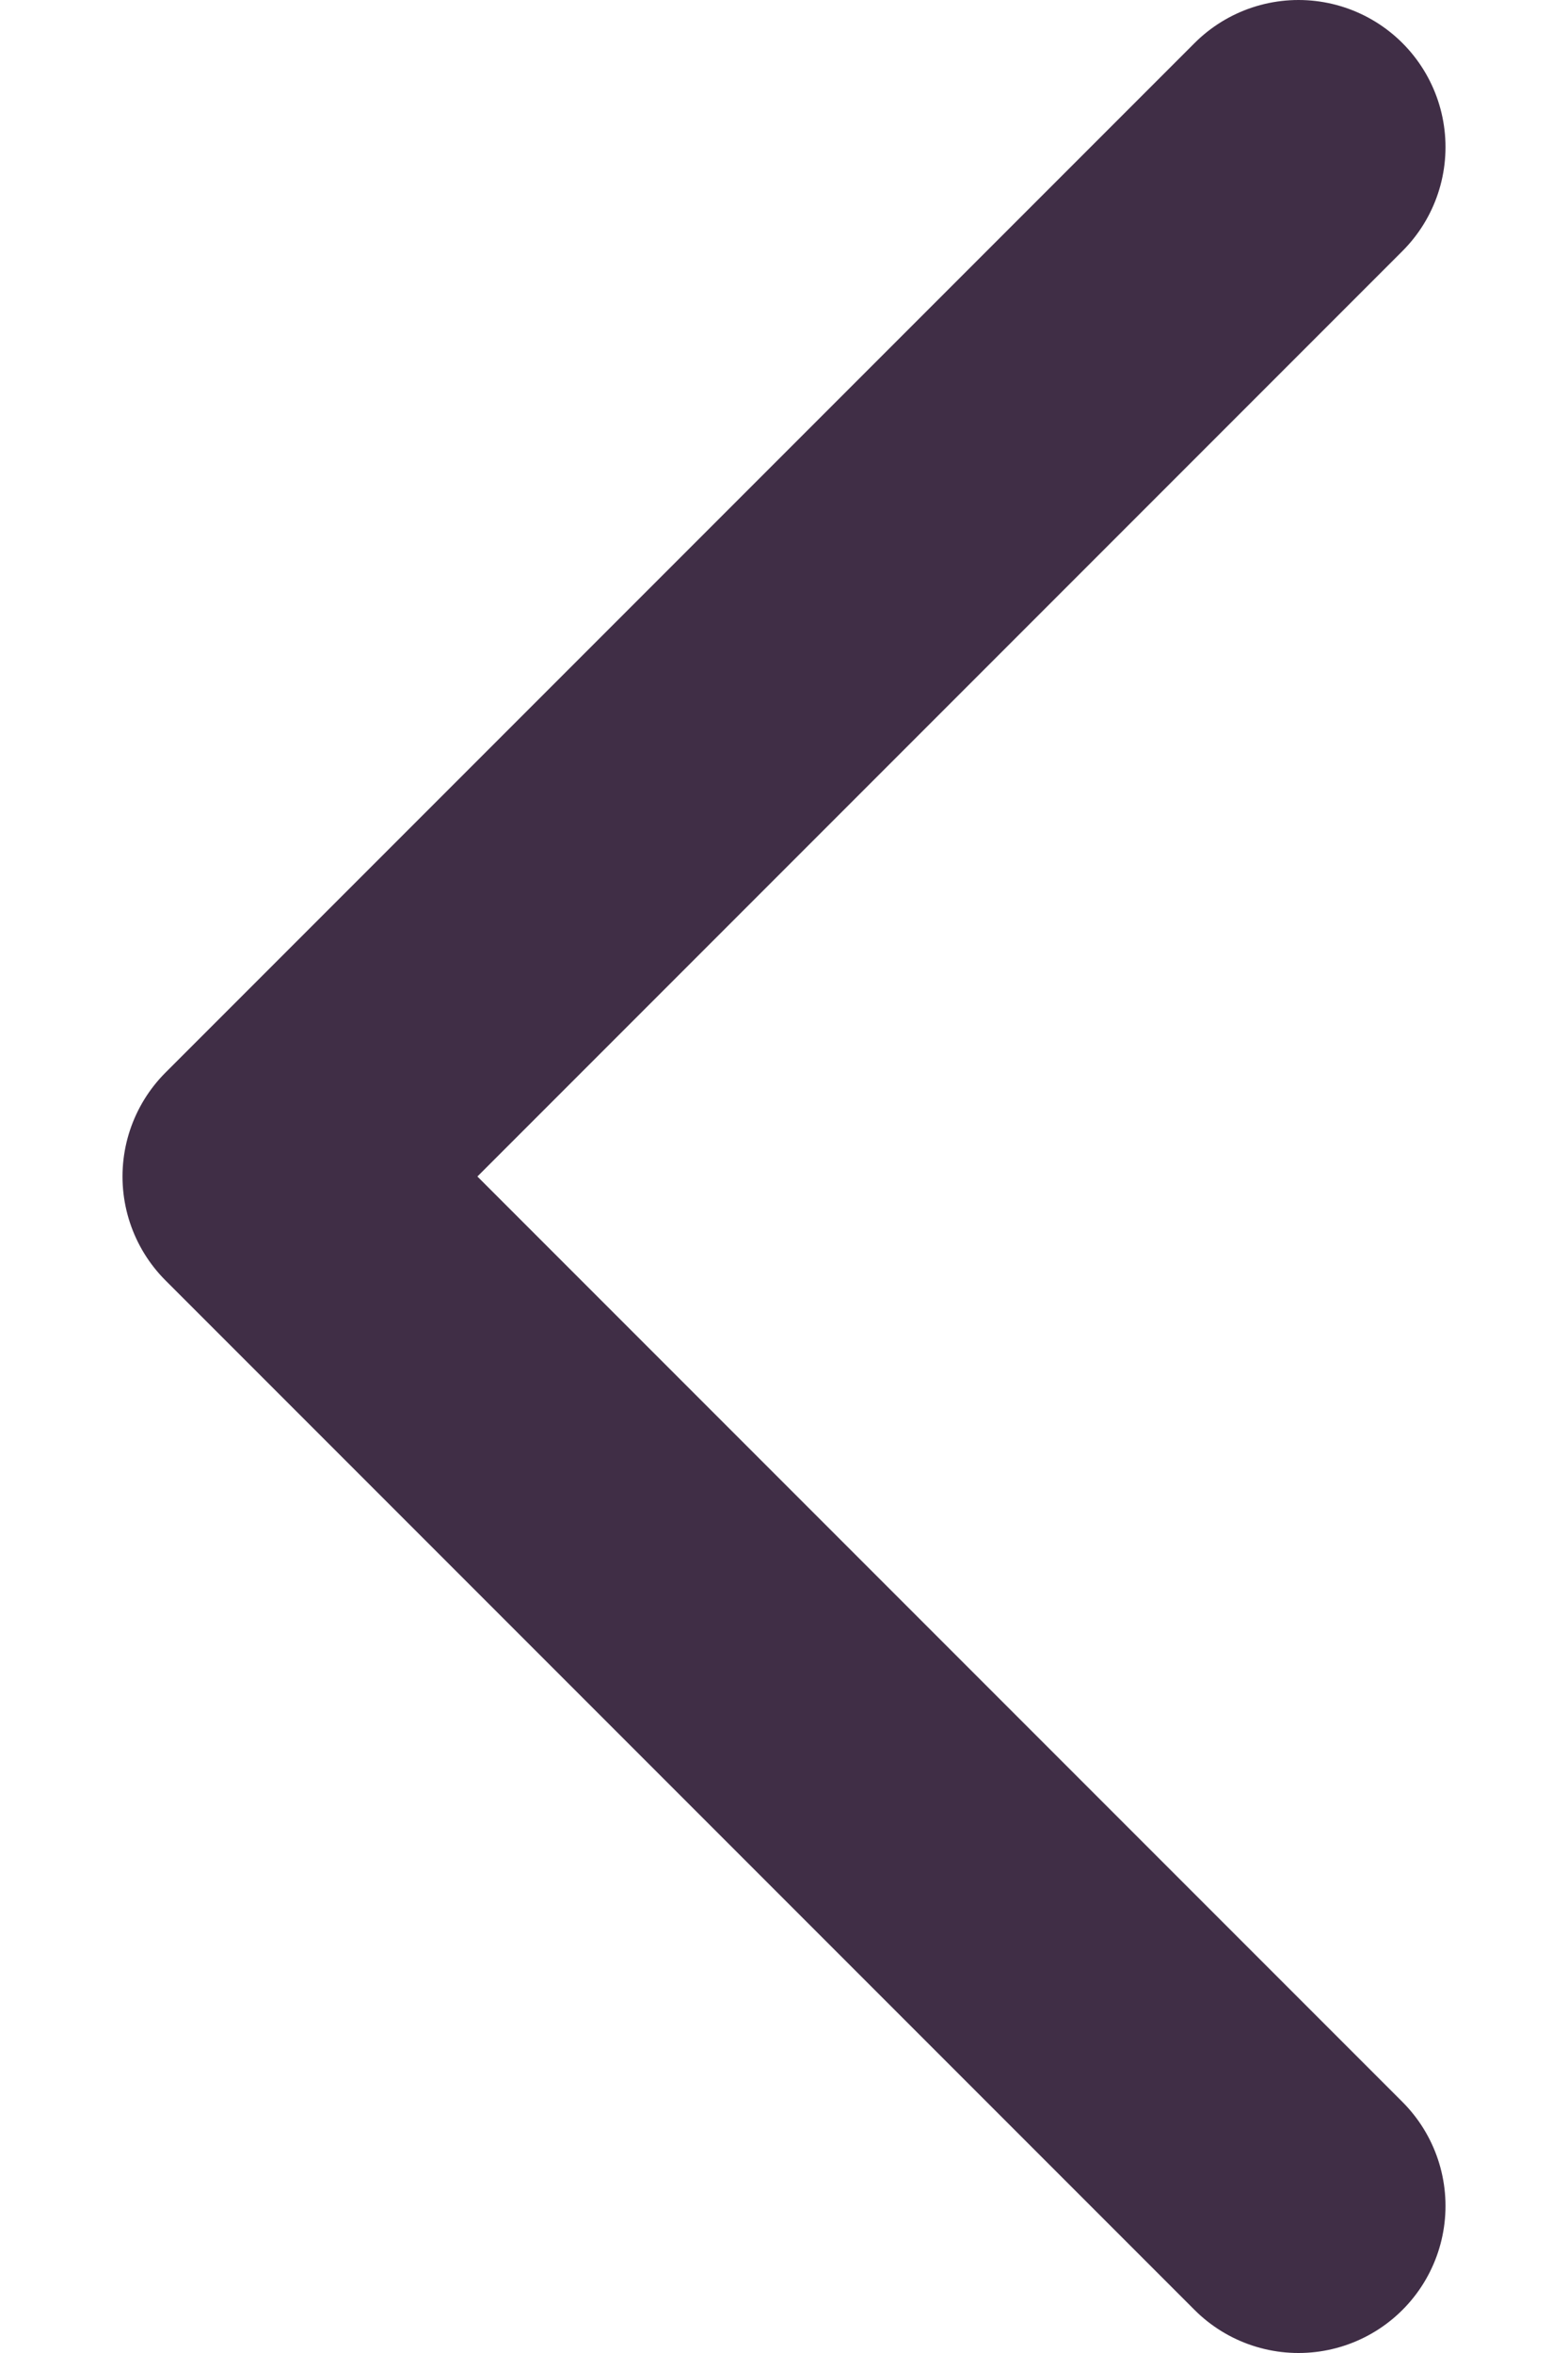 <svg width="8" height="12" viewBox="0 0 8 12" fill="none" xmlns="http://www.w3.org/2000/svg">
<path d="M6.625 11.25L1.375 6L6.625 0.75" stroke="#402E46" stroke-width="1.5" stroke-linecap="round" stroke-linejoin="round"/>
</svg>
